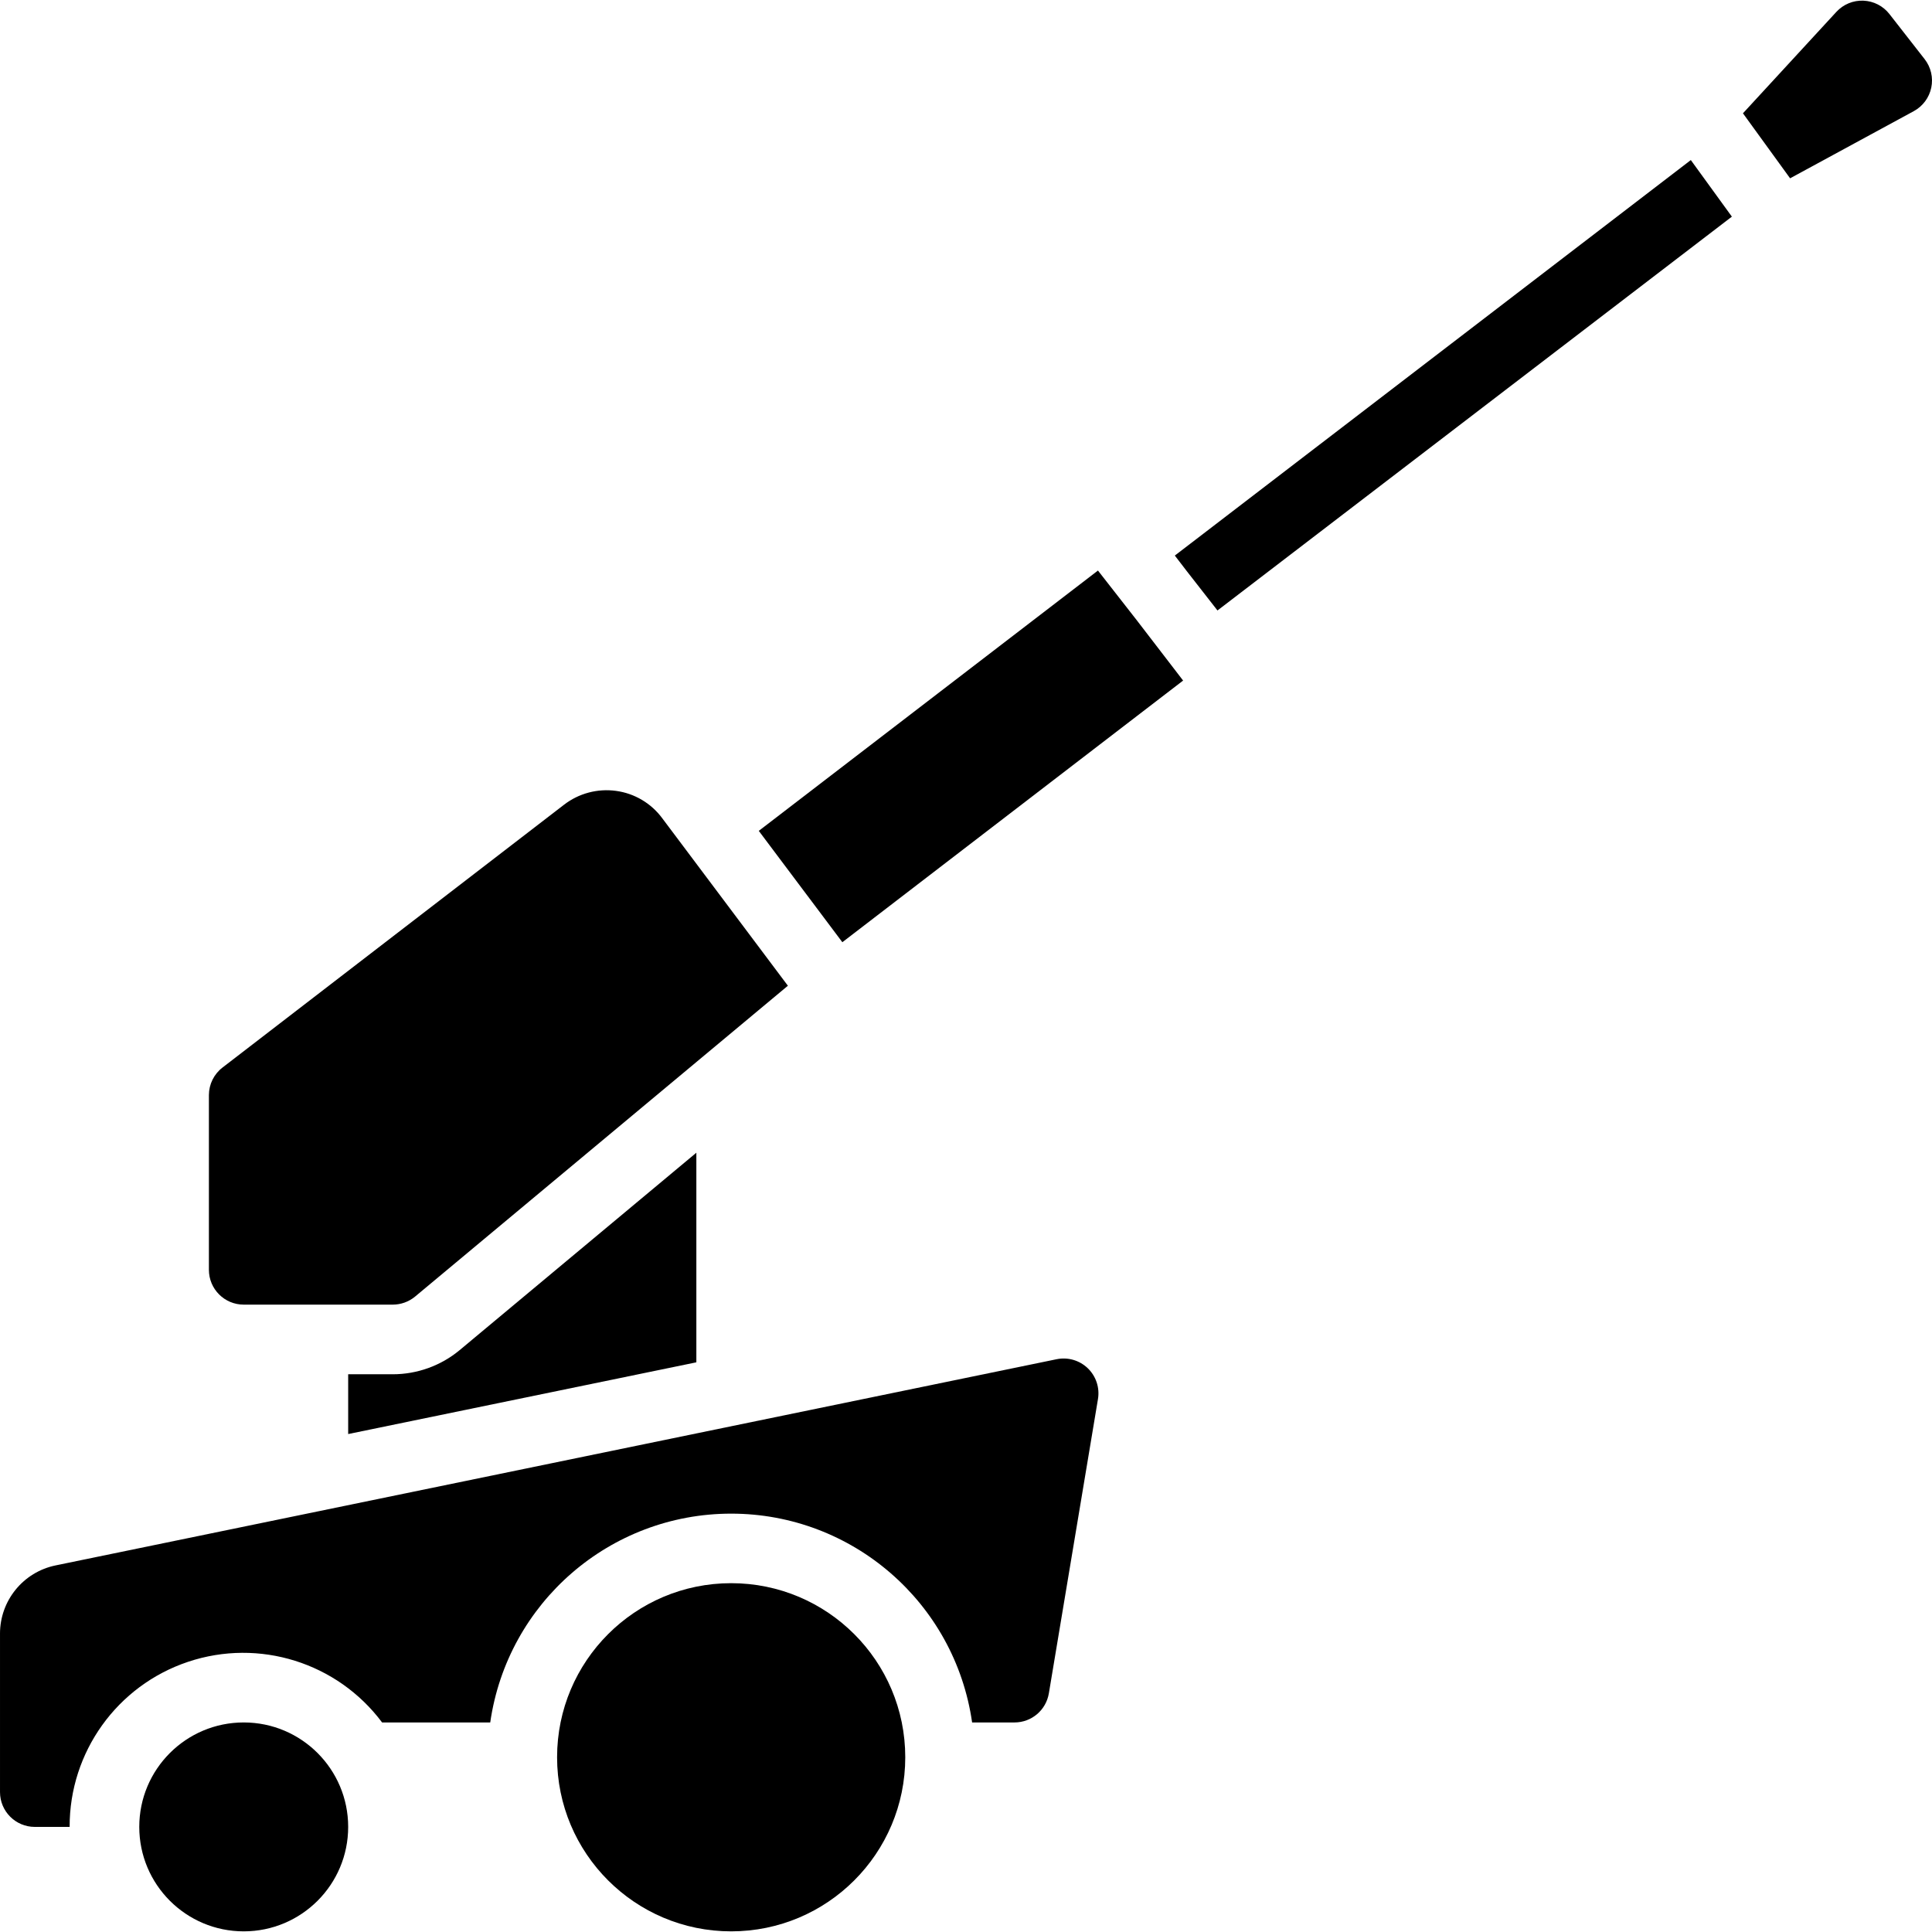 <svg id="Capa_1" enable-background="new 0 0 604.053 604.053" height="512" viewBox="0 0 604.053 604.053" width="512" xmlns="http://www.w3.org/2000/svg"><g><g id="Page-1_72_"><g id="_x30_73---Artillery" clip-rule="evenodd" fill-rule="evenodd"><circle id="Oval_55_" cx="76.202" cy="571.193" r="32.658"/><path id="Path_551_" d="m108.86 429.674v18.691l108.86-22.425v-65.534l-74.025 61.735c-5.876 4.871-13.269 7.536-20.901 7.533z"/><path id="Path_550_" d="m207.053 255.824c-3.454-4.677-8.652-7.759-14.413-8.546-5.807-.806-11.694.764-16.329 4.354l-106.749 82.147c-2.664 2.051-4.231 5.217-4.246 8.578v54.659c0 6.012 4.874 10.886 10.886 10.886h46.592c2.537-.002 4.995-.883 6.956-2.493l116.59-97.212z"/><circle id="Oval_54_" cx="228.607" cy="549.421" r="54.43"/><path id="Path_549_" d="m601.748 18.487-11.006-14.098c-1.968-2.521-4.944-4.049-8.139-4.179-3.195-.13-6.286 1.151-8.451 3.504l-29.207 31.711 14.74 20.324 38.678-20.999c2.812-1.527 4.809-4.215 5.461-7.347s-.107-6.394-2.076-8.916z"/><path id="Path_548_" d="m367.317 173.7 3.778 4.92 9.557 12.247 160.831-123.132-12.835-17.69z"/><path id="Path_547_" d="m369.908 212.781-14.544-18.931-12.007-15.371-.055-.109-106.062 81.406 26.126 34.813z"/><path id="Path_546_" d="m10.886 571.193h10.886c-.077-23.397 14.856-44.207 37.046-51.625s46.636.227 60.645 18.967h33.812c5.381-37.467 37.48-65.286 75.331-65.286s69.951 27.818 75.331 65.286h13.259c5.318-.002 9.856-3.845 10.734-9.09l15.349-91.976c.607-3.547-.578-7.164-3.165-9.665-2.588-2.5-6.243-3.561-9.767-2.833l-312.93 64.456c-10.142 2.071-17.424 10.997-17.417 21.349v49.532c0 6.011 4.874 10.885 10.886 10.885z"/></g></g></g></svg>